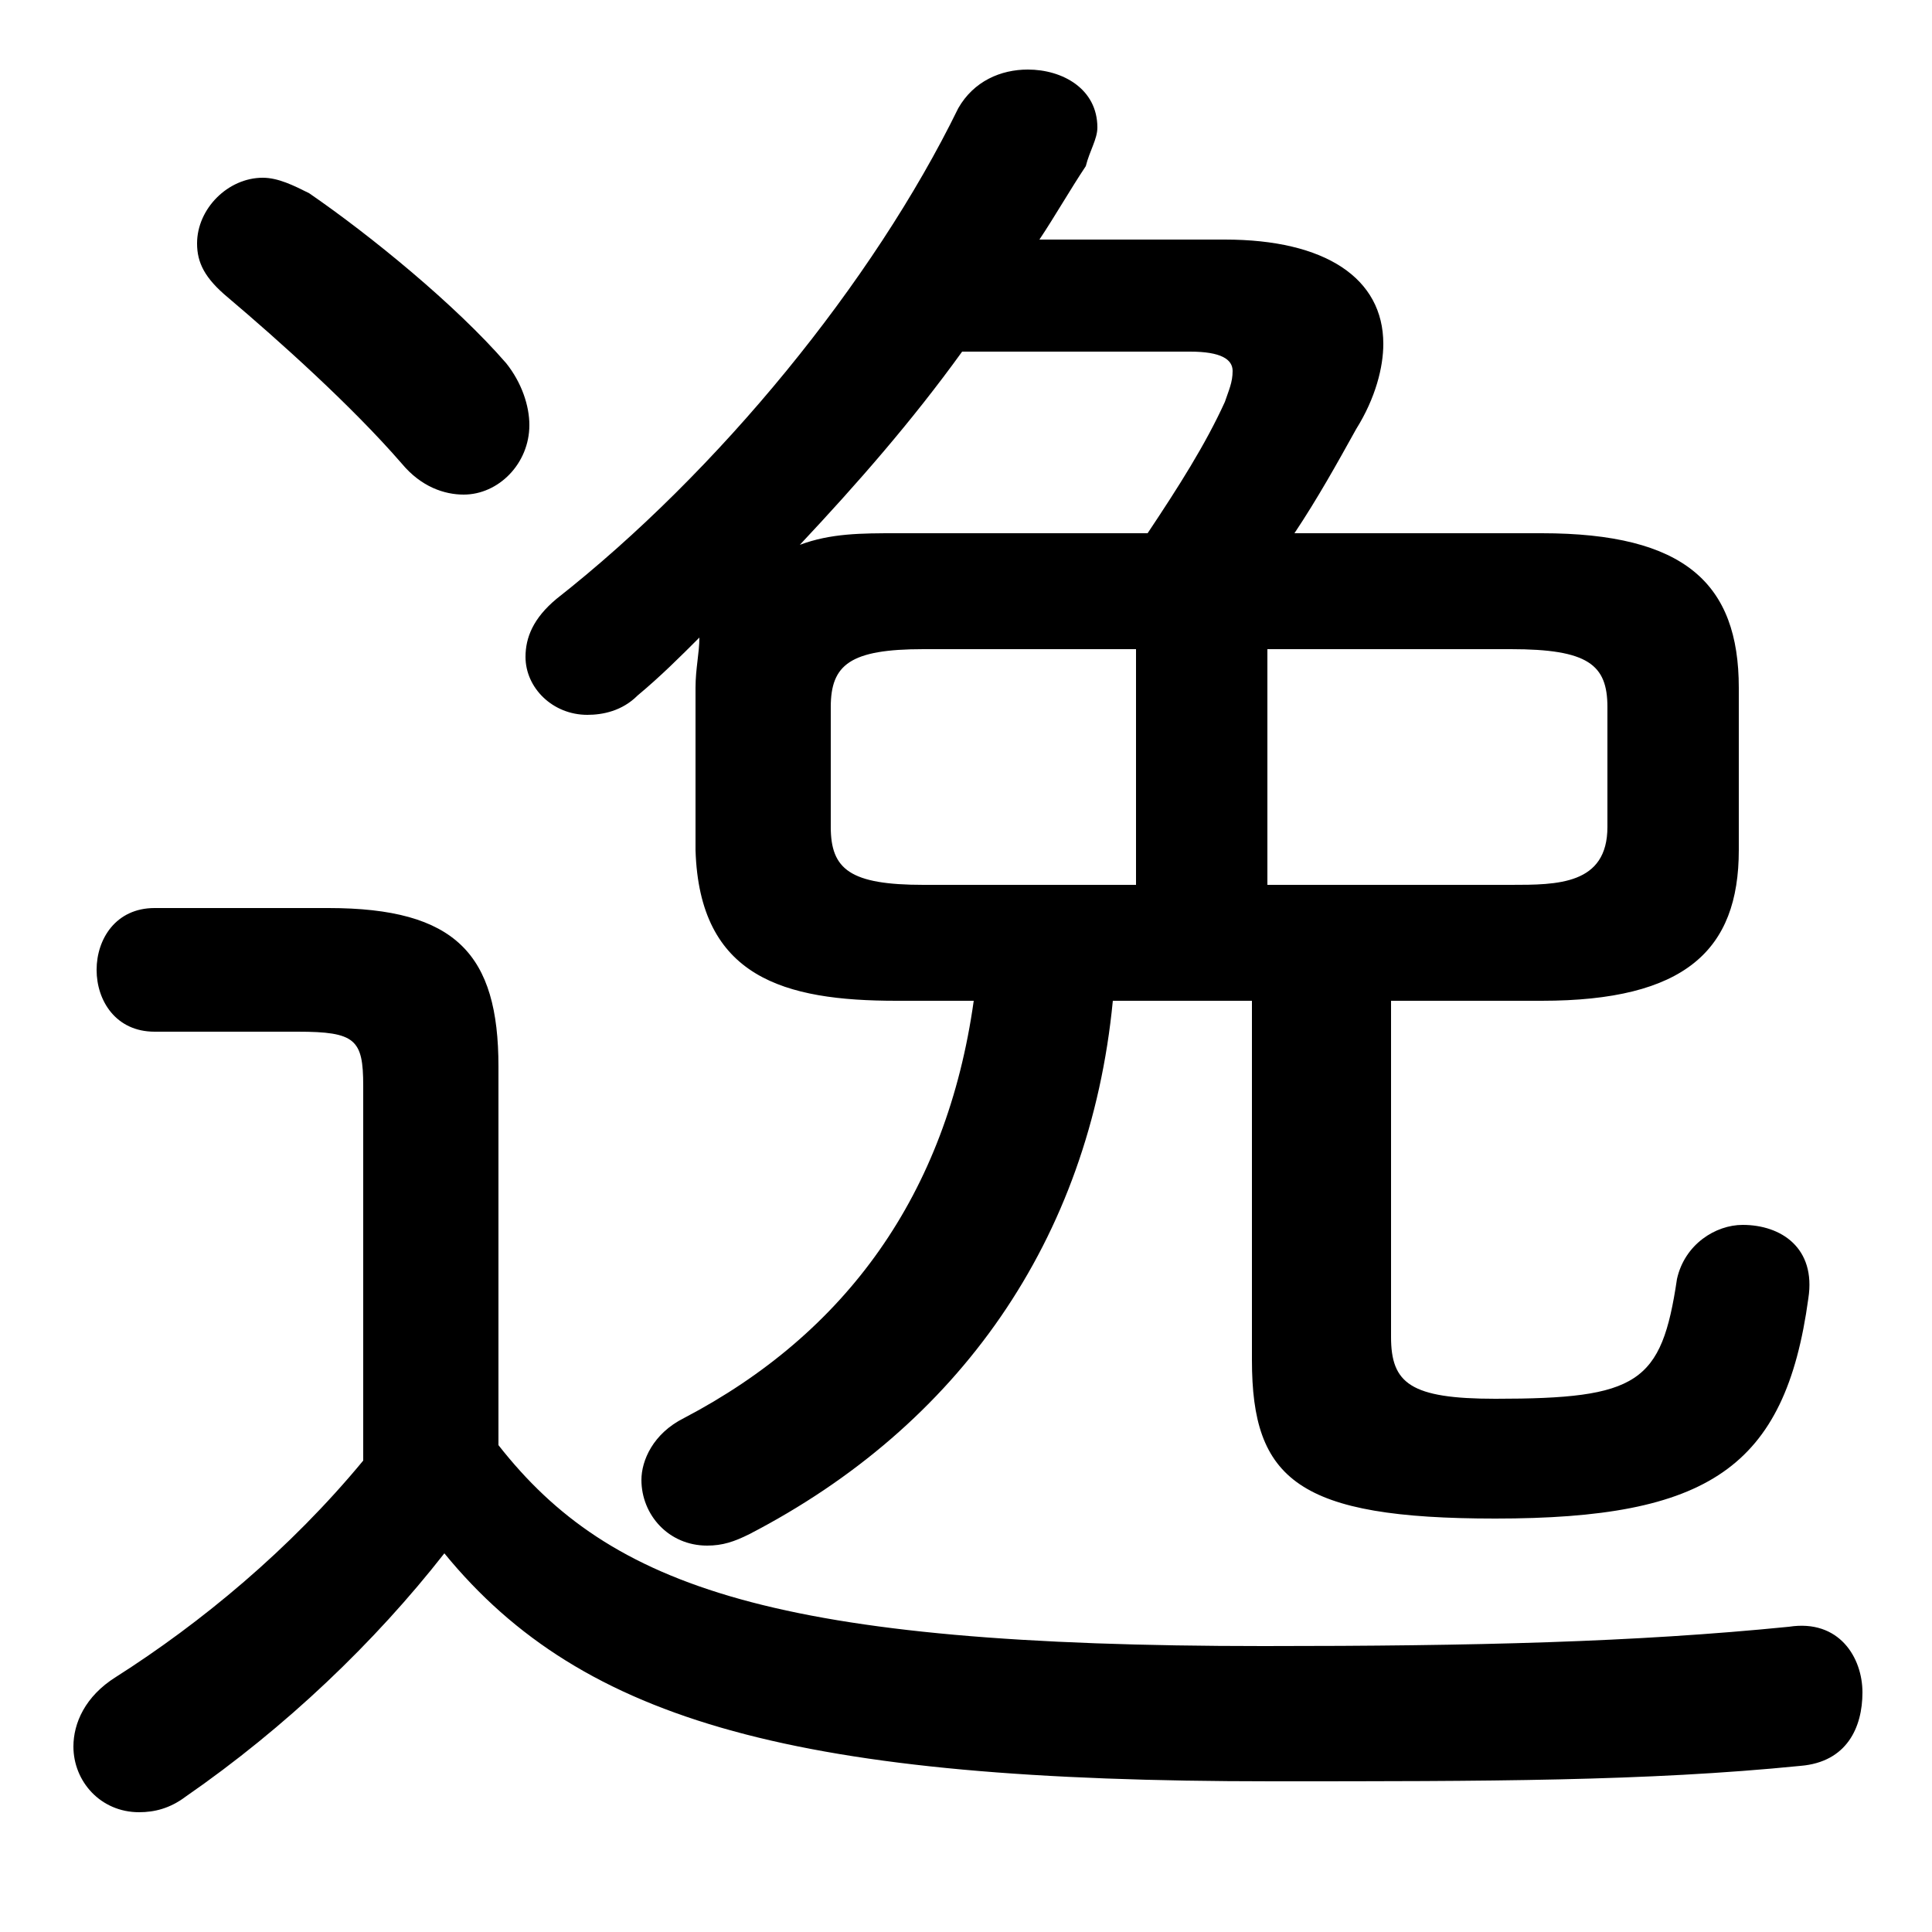 <svg xmlns="http://www.w3.org/2000/svg" viewBox="0 -44.0 50.0 50.0">
    <rect x="0" y="-44.0" width="50.0" height="50.0" fill="#808080" stroke="none"/>
    <g transform="scale(1, -1)">
        <!-- ボディの枠 -->
        <rect x="0" y="-6.0" width="50.0" height="50.0"
            stroke="white" fill="white"/>
        <!-- グリフ座標系の原点 -->
        <circle cx="0" cy="0" r="5" fill="white"/>
        <!-- グリフのアウトライン -->
        <g style="fill:black;stroke:#000000;stroke-width:0;stroke-linecap:round;stroke-linejoin:round;">
        <path d="M 25.2 18.1 C 24.5 13.1 21.9 9.5 17.7 7.3 C 16.9 6.9 16.6 6.2 16.6 5.7 C 16.6 4.8 17.3 4.0 18.3 4.0 C 18.7 4.0 19.0 4.1 19.4 4.3 C 24.8 7.1 28.2 11.9 28.8 18.1 L 32.4 18.1 L 32.4 8.8 C 32.4 5.7 33.6 4.7 38.7 4.7 C 44.2 4.7 46.2 6.0 46.8 10.4 C 47.0 11.7 46.1 12.3 45.1 12.3 C 44.4 12.3 43.6 11.8 43.4 10.9 C 43.0 8.2 42.4 7.8 38.7 7.8 C 36.5 7.8 36.0 8.2 36.0 9.4 L 36.0 18.1 L 39.9 18.1 C 43.6 18.1 45.0 19.4 45.0 22.0 L 45.0 26.2 C 45.0 28.9 43.6 30.2 39.9 30.2 L 33.5 30.2 C 34.1 31.1 34.6 32.0 35.1 32.9 C 35.6 33.7 35.8 34.5 35.8 35.1 C 35.8 36.8 34.3 37.8 31.7 37.8 L 26.9 37.8 C 27.3 38.4 27.7 39.1 28.1 39.7 C 28.2 40.1 28.4 40.4 28.4 40.7 C 28.4 41.7 27.5 42.2 26.6 42.2 C 25.9 42.2 25.2 41.9 24.8 41.2 C 22.6 36.7 18.6 31.8 14.4 28.5 C 13.8 28.0 13.6 27.5 13.6 27.0 C 13.6 26.2 14.3 25.5 15.2 25.5 C 15.6 25.5 16.1 25.6 16.5 26.0 C 17.1 26.5 17.6 27.0 18.1 27.5 C 18.1 27.1 18.0 26.7 18.0 26.2 L 18.0 22.0 C 18.1 18.7 20.3 18.1 23.2 18.1 Z M 23.9 21.1 C 22.0 21.1 21.5 21.5 21.5 22.6 L 21.5 25.7 C 21.5 26.8 22.0 27.2 23.9 27.2 L 29.4 27.2 L 29.4 21.1 Z M 32.8 21.1 L 32.8 27.2 L 39.1 27.2 C 41.1 27.2 41.6 26.8 41.6 25.7 L 41.6 22.6 C 41.6 21.1 40.3 21.1 39.1 21.1 Z M 30.8 34.9 C 31.6 34.9 31.9 34.7 31.9 34.4 C 31.9 34.1 31.8 33.9 31.7 33.6 C 31.2 32.5 30.5 31.4 29.7 30.2 L 23.2 30.2 C 22.3 30.2 21.5 30.2 20.7 29.9 C 22.2 31.5 23.6 33.1 24.9 34.9 Z M 12.9 16.4 C 12.9 19.3 11.8 20.5 8.5 20.5 L 4.0 20.5 C 3.0 20.5 2.5 19.7 2.5 18.9 C 2.5 18.1 3.0 17.3 4.0 17.3 L 7.7 17.3 C 9.2 17.3 9.4 17.1 9.4 15.9 L 9.4 6.2 C 7.5 3.9 5.2 2.0 3.0 0.6 C 2.2 0.1 1.9 -0.6 1.9 -1.2 C 1.9 -2.1 2.6 -2.9 3.6 -2.9 C 4.0 -2.9 4.4 -2.8 4.8 -2.5 C 7.4 -0.7 9.7 1.5 11.5 3.8 C 15.1 -0.6 20.7 -2.1 32.9 -2.1 C 38.5 -2.1 42.6 -2.1 46.6 -1.7 C 47.8 -1.6 48.2 -0.7 48.2 0.2 C 48.2 1.1 47.6 2.1 46.3 1.9 C 42.3 1.5 38.2 1.4 32.7 1.4 C 20.1 1.4 15.8 2.9 12.9 6.6 Z M 8.0 39.0 C 7.6 39.2 7.2 39.4 6.8 39.4 C 5.9 39.4 5.1 38.6 5.1 37.7 C 5.1 37.2 5.3 36.8 5.9 36.3 C 7.2 35.2 9.1 33.5 10.4 32.0 C 10.9 31.4 11.5 31.2 12.0 31.2 C 12.9 31.2 13.7 32.0 13.7 33.0 C 13.7 33.5 13.5 34.1 13.1 34.6 C 11.8 36.1 9.6 37.9 8.0 39.0 Z"/>
    </g>
    </g>
</svg>
